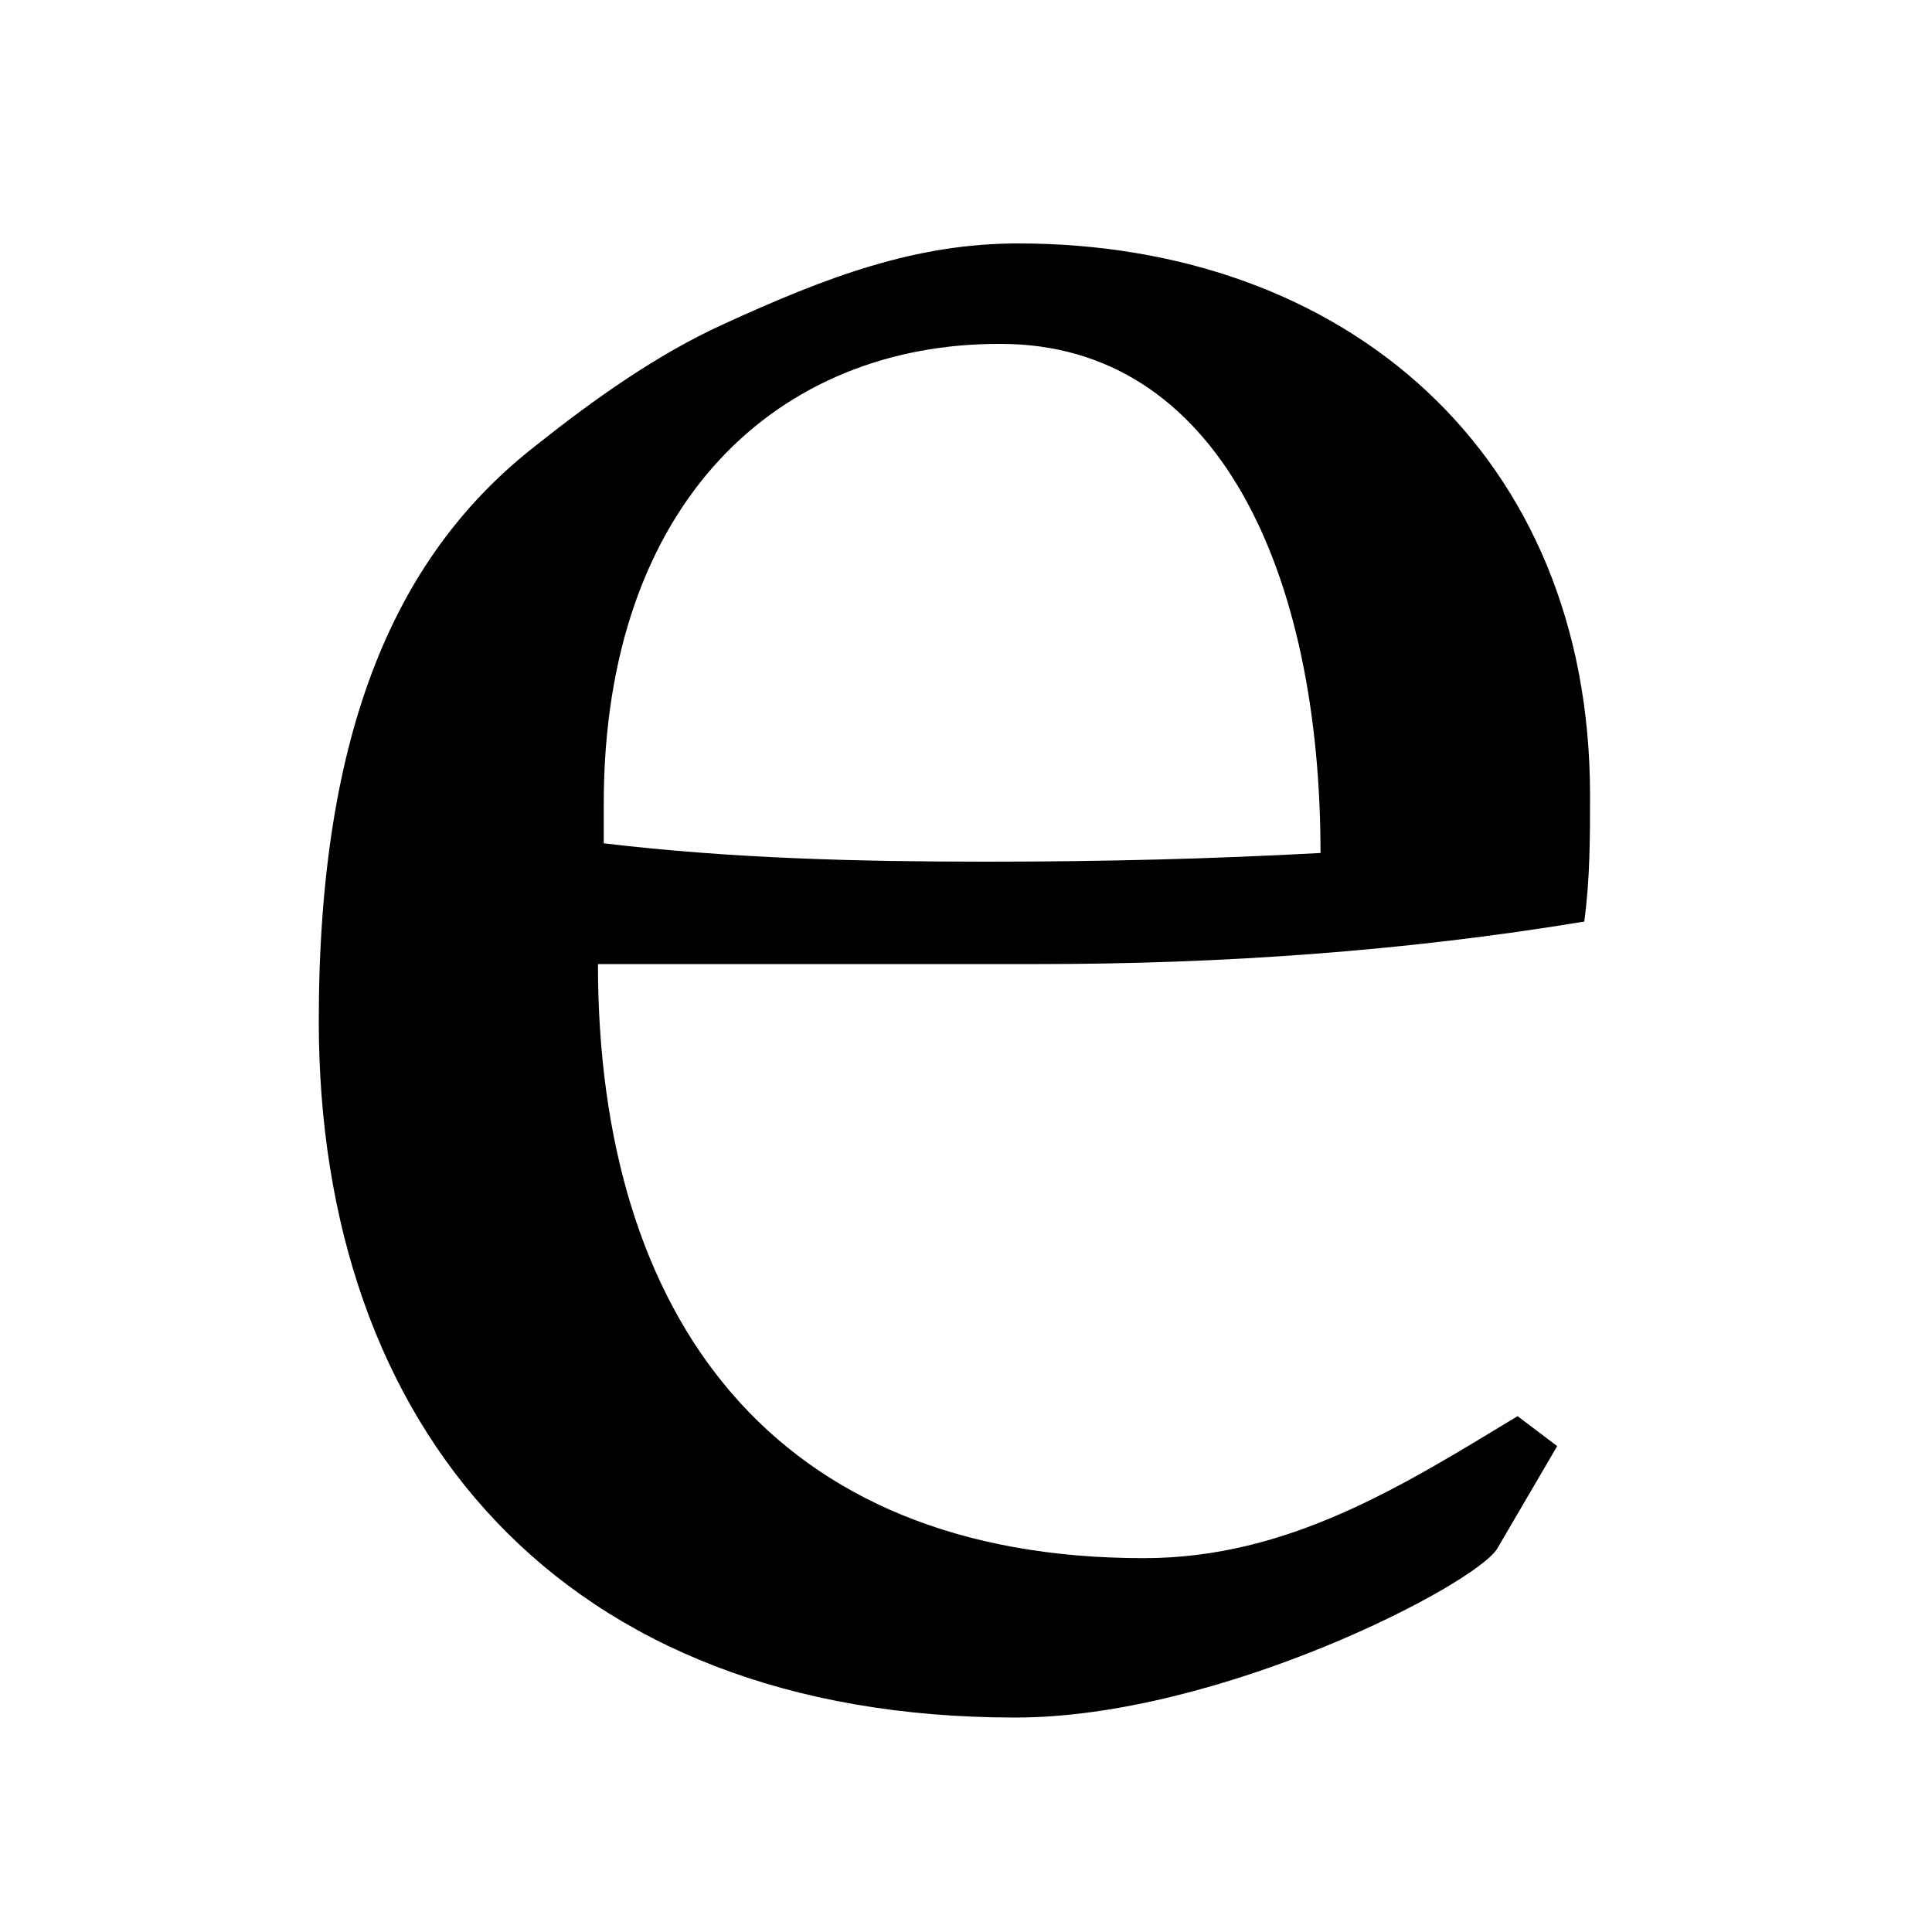 <?xml version="1.0" encoding="utf-8"?>
<!-- Generator: Adobe Illustrator 18.0.0, SVG Export Plug-In . SVG Version: 6.00 Build 0)  -->
<!DOCTYPE svg PUBLIC "-//W3C//DTD SVG 1.1//EN" "http://www.w3.org/Graphics/SVG/1.1/DTD/svg11.dtd">
<svg version="1.1" id="Ebene_1" xmlns="http://www.w3.org/2000/svg" xmlns:xlink="http://www.w3.org/1999/xlink" x="0px" y="0px"
	 viewBox="0 0 200 200" enable-background="new 0 0 200 200" xml:space="preserve">
<g>
	<path d="M164.6,82.3c0,4.4,0,8.7-0.6,13.1c-18.7,3.1-37.8,4.4-56.5,4.4H61.9c0,36.5,18.1,61.5,56.5,61.5c15,0,26.8-7.5,38.7-14.7
		l4.1,3.1l-6.2,10.6c-2.2,3.7-28.7,17.5-49.9,17.5c-47.1,0-72.1-30-72.1-72.1c0-30.3,8.1-48.4,22.5-59.6c5.9-4.7,12.5-9.4,19.3-12.5
		c10.9-5,20-8.4,30.6-8.4C139.3,25.2,164.6,47,164.6,82.3z M62.5,83.2v4.1c13.4,1.6,26.8,1.9,39.6,1.9c12.2,0,23.7-0.3,34.6-0.9
		c0-29-10.6-52.7-33.1-52.7C80.6,35.5,62.5,52,62.5,83.2z"/>
</g>
</svg>
